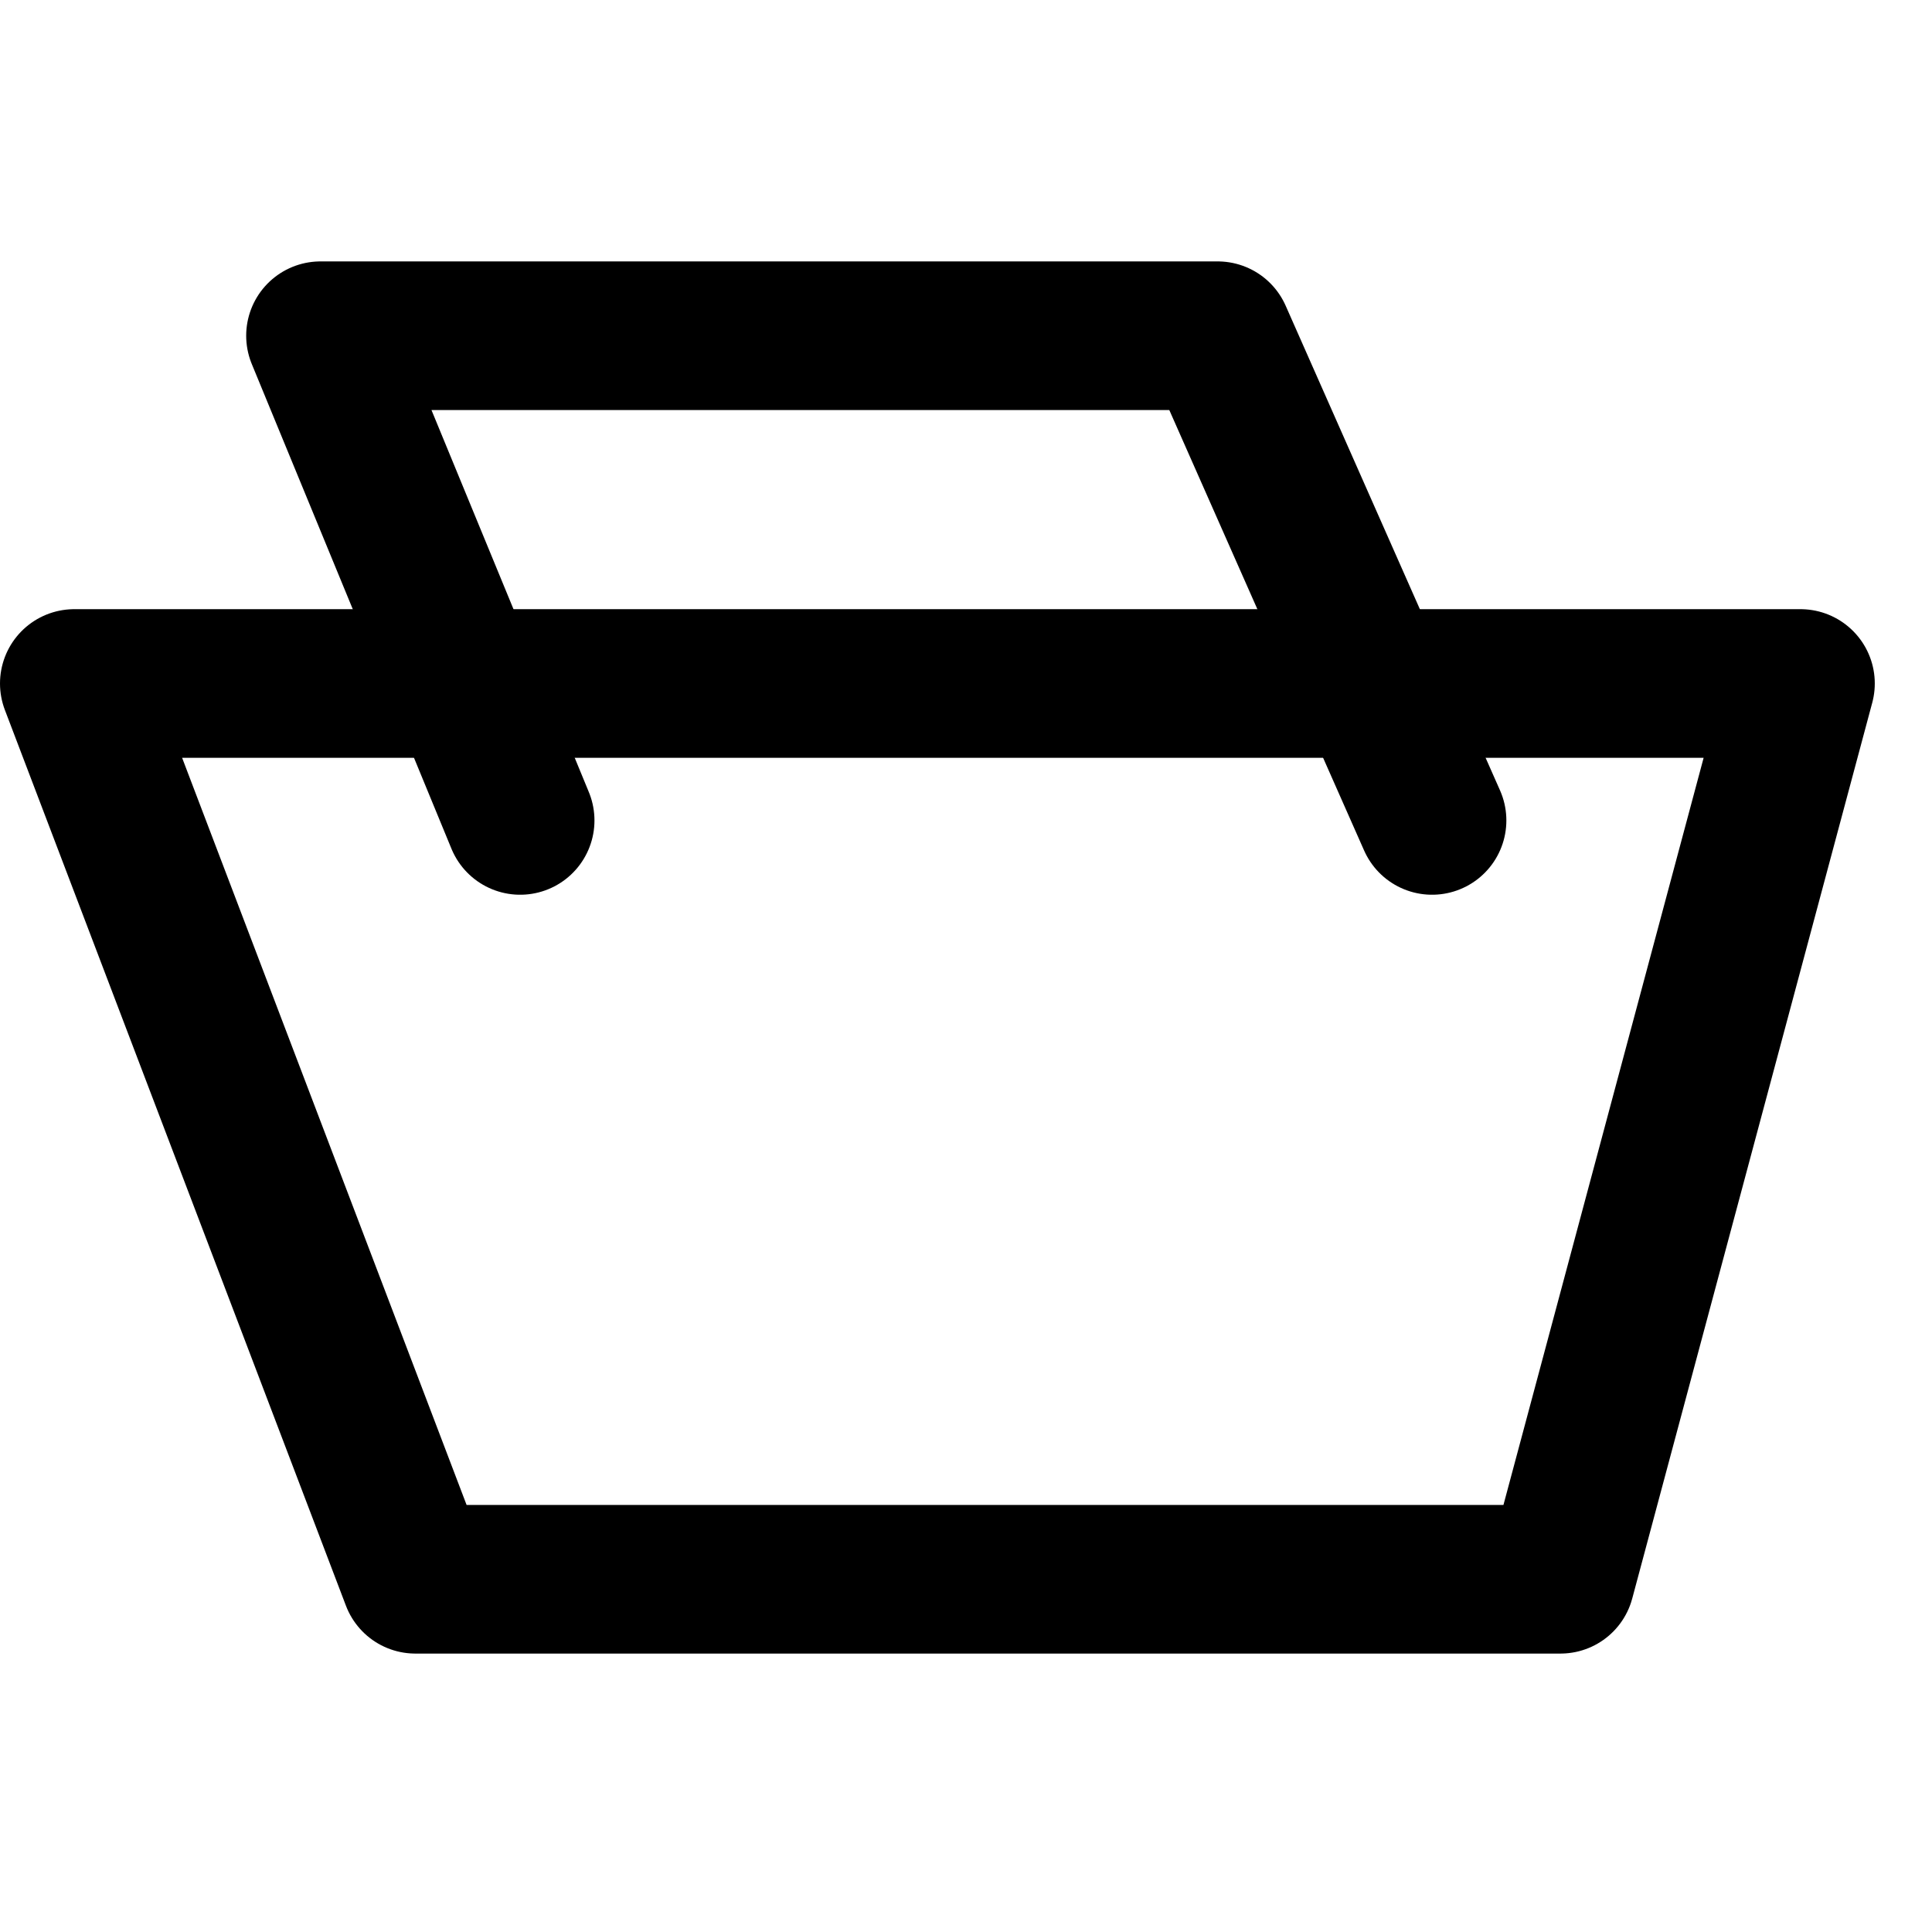 <svg xmlns="http://www.w3.org/2000/svg" width="26" height="26" viewBox="0 0 26 19"><g fill="none" fill-rule="evenodd" stroke="#000" stroke-linecap="round" stroke-linejoin="round" stroke-width="2"><path d="M21 17.753H5.59L1 5.698h23.23z"/><path d="M7 7.541L4.313 1.018h12.074l2.885 6.523"/></g></svg>